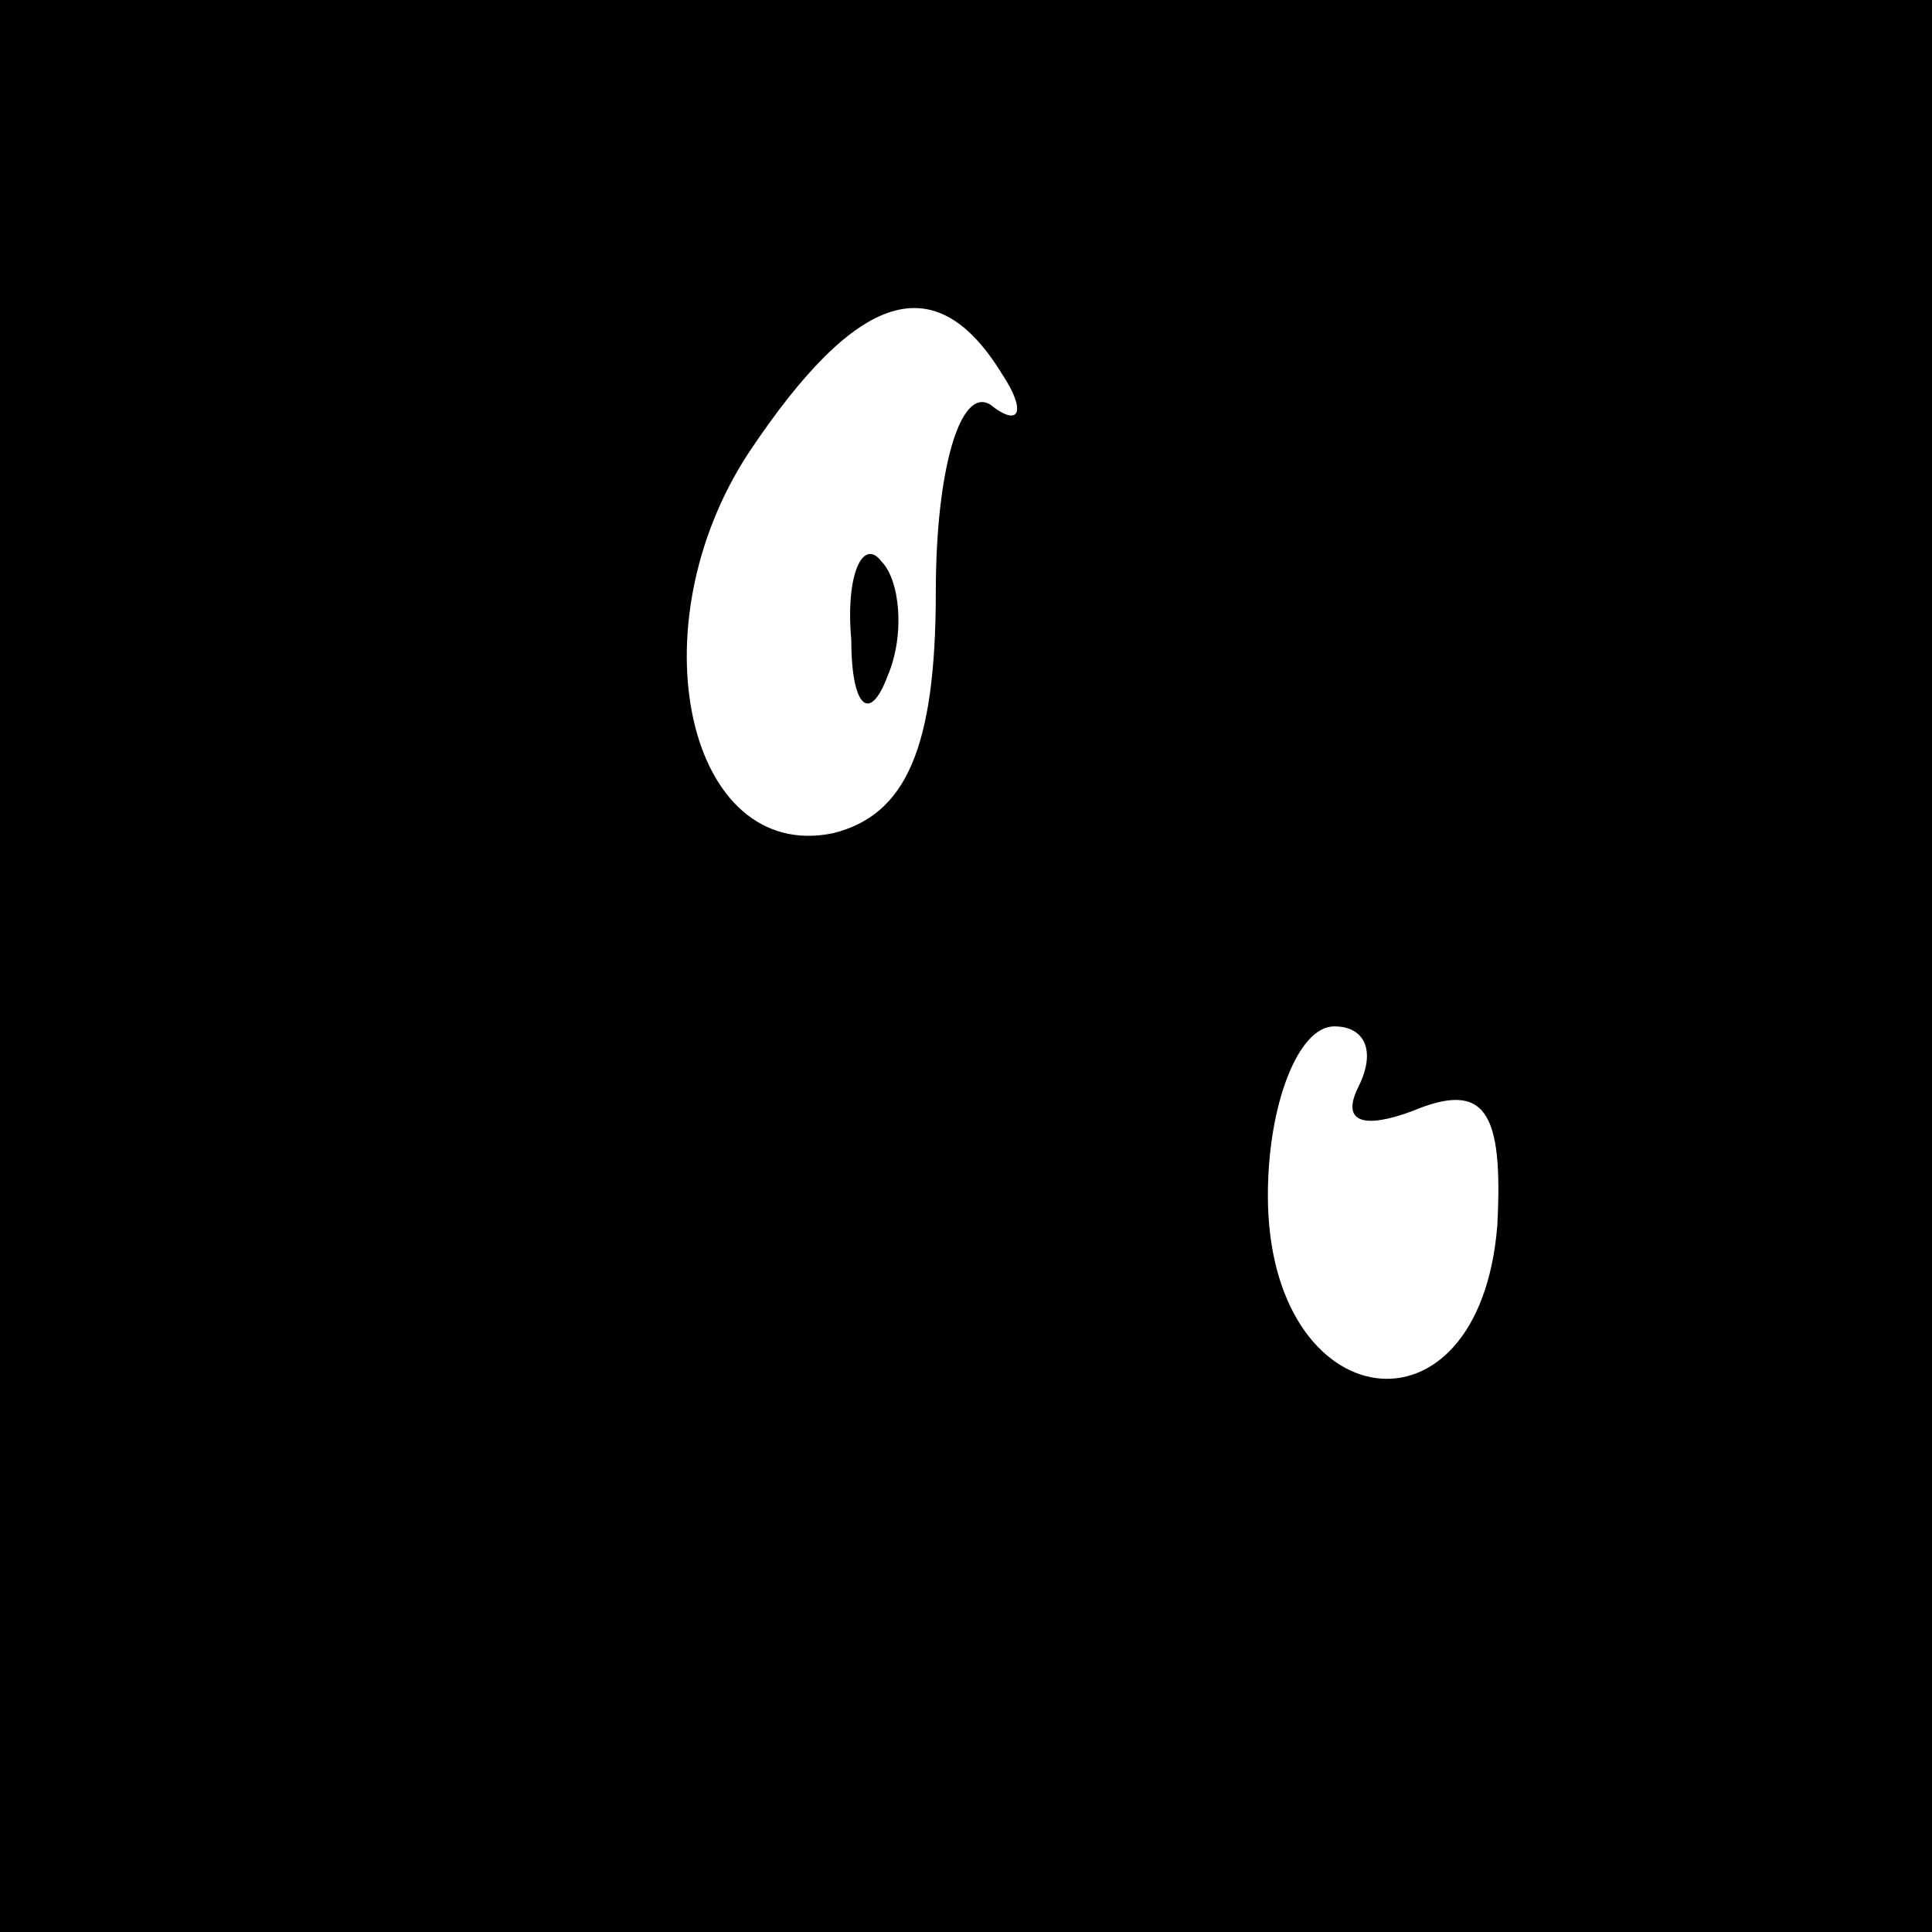 <?xml version="1.0" standalone="no"?>
<!DOCTYPE svg PUBLIC "-//W3C//DTD SVG 20010904//EN"
 "http://www.w3.org/TR/2001/REC-SVG-20010904/DTD/svg10.dtd">
<svg version="1.0" xmlns="http://www.w3.org/2000/svg"
 width="32pt" height="32pt" viewBox="0 0 32 32"
 preserveAspectRatio="xMidYMid meet">
<rect x="0" y="0" width="32" height="32" fill="#808080" stroke="none"/>
<g transform="translate(0,32) scale(0.1,-0.1)"
fill="#000000" stroke="none">
<path fill="#000000" stroke="none" d="M0 160 l0 -160 160 0 160 0 0 160 0
160 -160 0 -160 0 0 -160z"/>
<path fill="#ffffff" stroke="none" d="M166 258 c4 -6 3 -9 -2 -5 -5 3 -9 -11
-9 -31 0 -26 -5 -37 -17 -40 -24 -5 -33 34 -14 63 18 27 31 31 42 13z"/>
<path fill="#ffffff" stroke="none" d="M225 140 c-3 -6 1 -7 9 -4 12 5 15 0
14 -19 -3 -37 -38 -32 -38 5 0 15 5 28 11 28 5 0 7 -4 4 -10z"/>
<path fill="#000000" stroke="none" d="M141 214 c0 -11 3 -14 6 -6 3 7 2 16
-1 19 -3 4 -6 -2 -5 -13z"/>
</g>
</svg>

